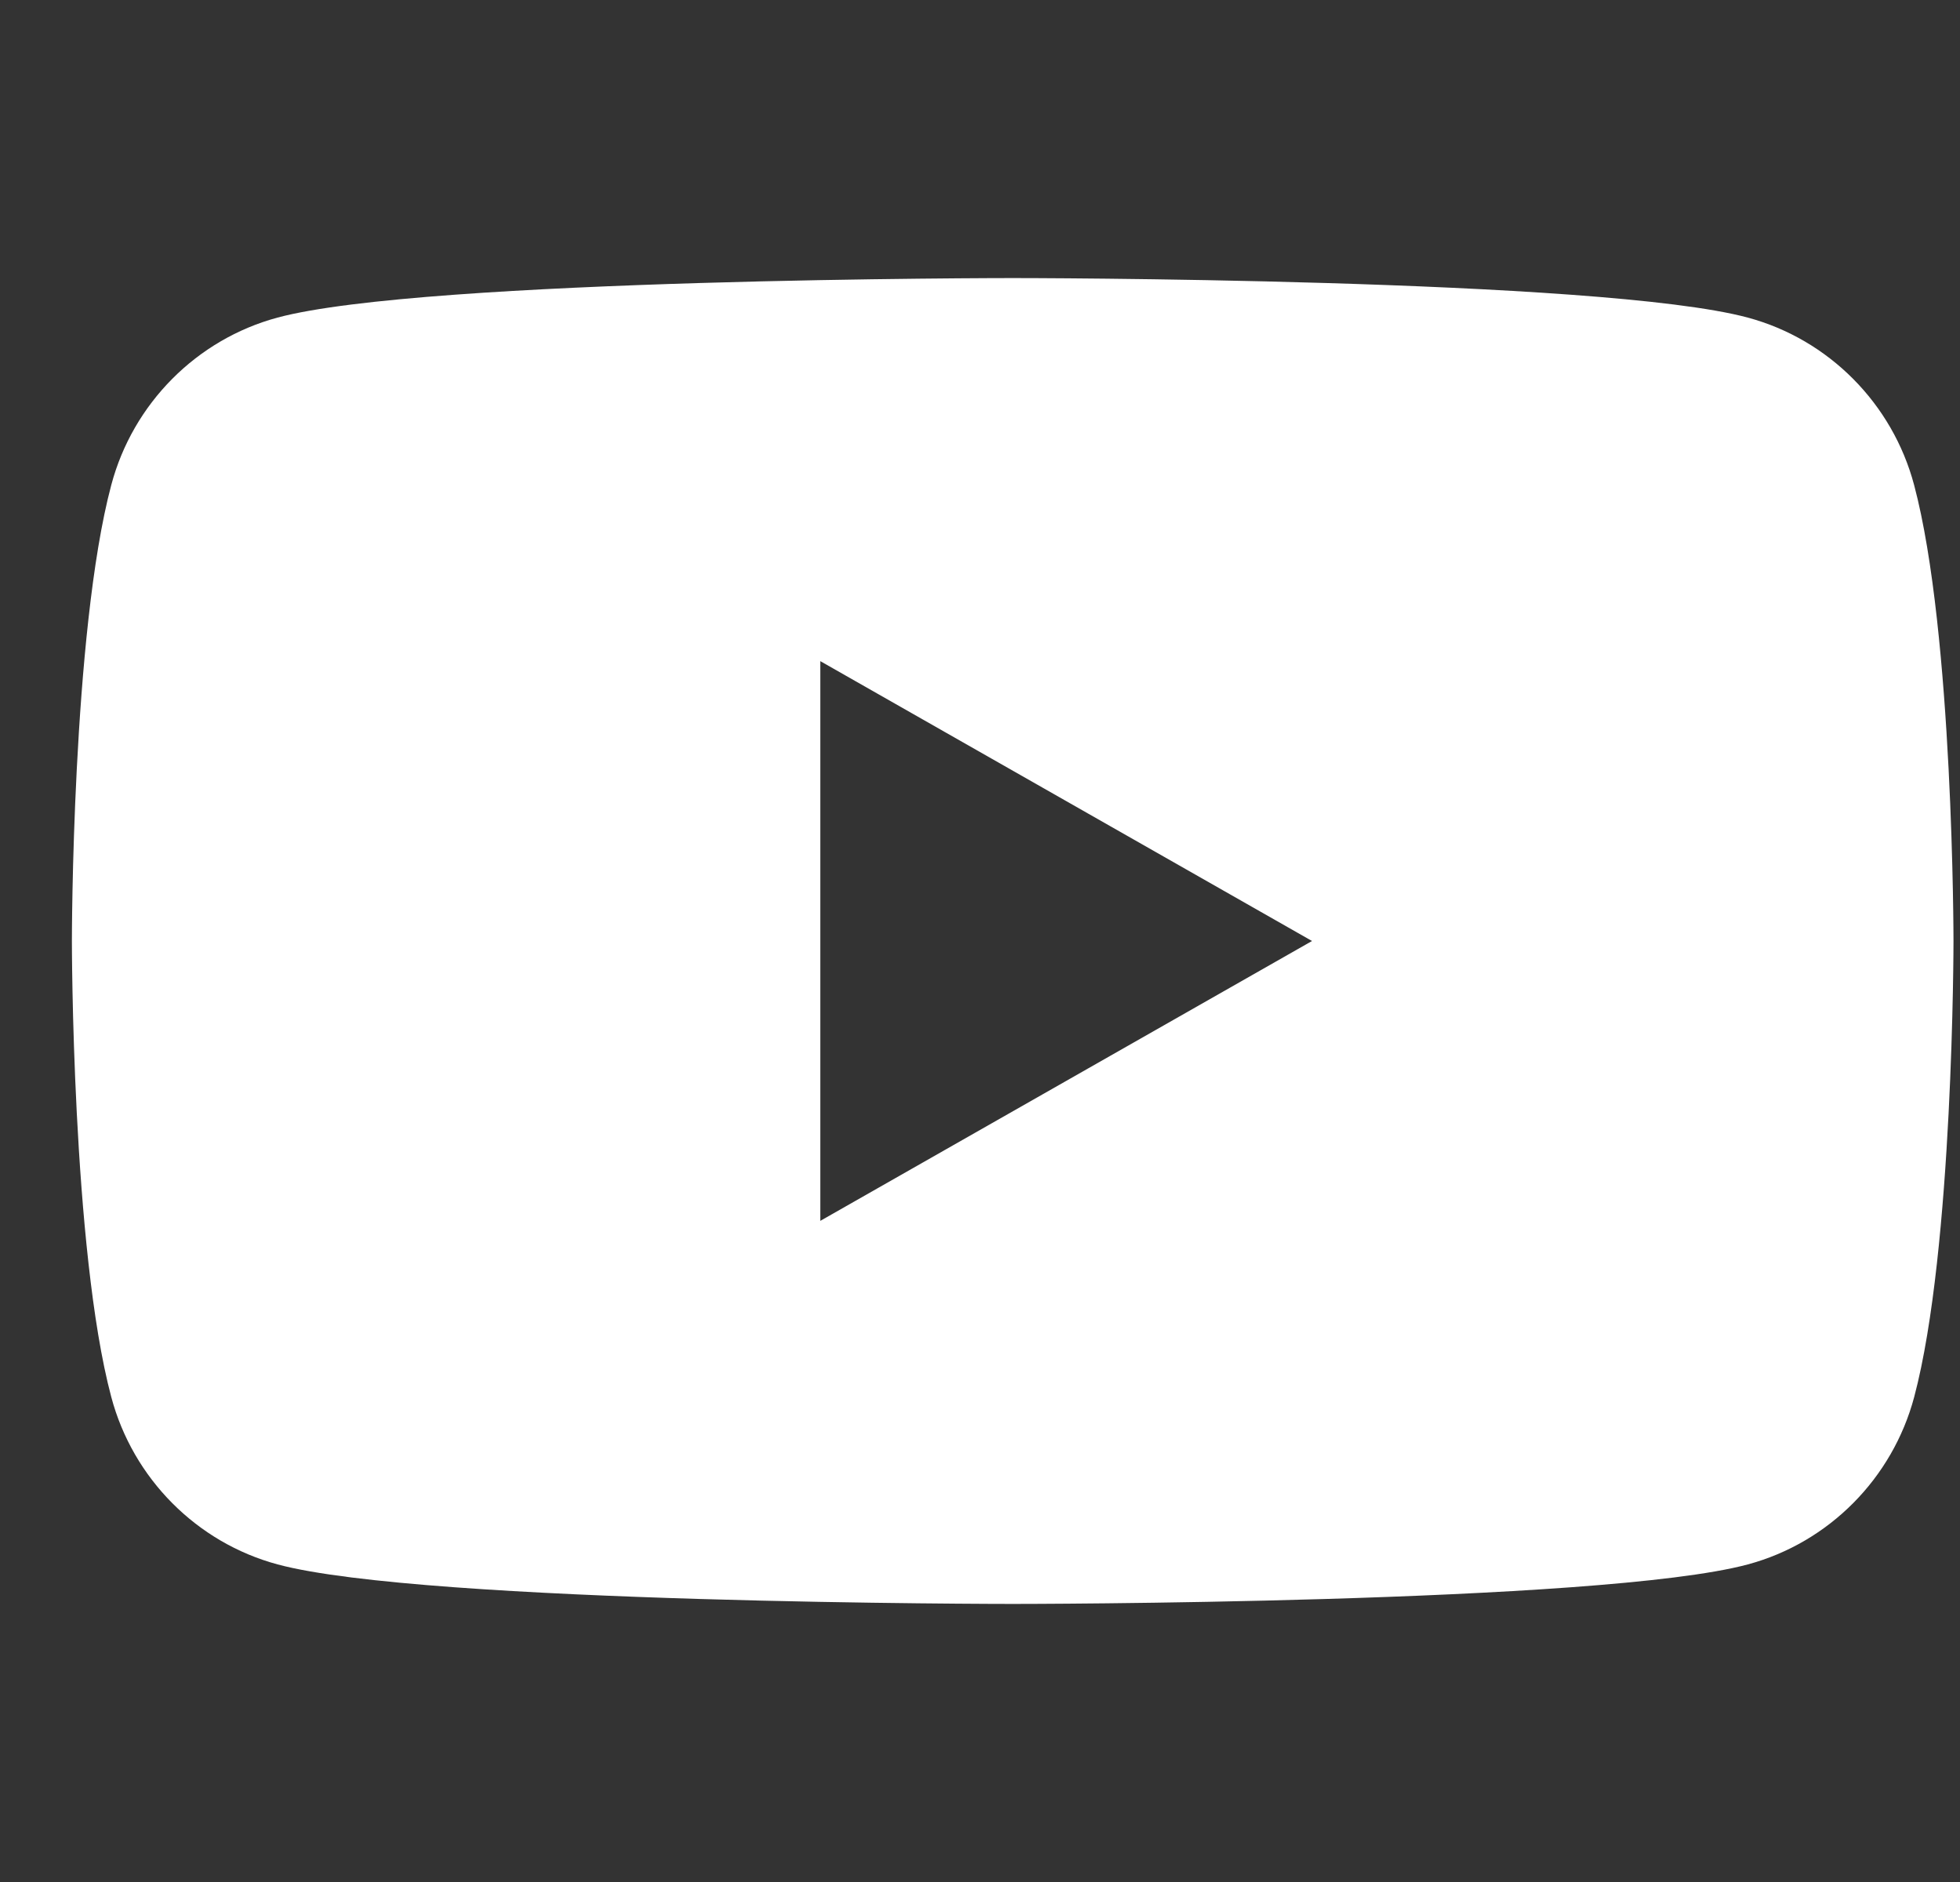 <svg width="25" height="24" viewBox="0 0 25 24" fill="none" xmlns="http://www.w3.org/2000/svg">
<rect x="0" y="0" width="25" height="24" fill="#333333" stroke="none"/>
<g clip-path="url(#clip0_376_2283)">
<path d="M24.415 6.186C24.139 5.147 23.326 4.328 22.293 4.05C20.422 3.546 12.917 3.546 12.917 3.546C12.917 3.546 5.412 3.546 3.54 4.05C2.508 4.328 1.695 5.146 1.419 6.186C0.917 8.07 0.917 12 0.917 12C0.917 12 0.917 15.93 1.419 17.814C1.695 18.853 2.508 19.672 3.541 19.95C5.412 20.454 12.917 20.454 12.917 20.454C12.917 20.454 20.422 20.454 22.294 19.95C23.326 19.672 24.139 18.854 24.416 17.814C24.917 15.93 24.917 12 24.917 12C24.917 12 24.917 8.07 24.415 6.186ZM10.463 15.569V8.431L16.735 12L10.463 15.569Z" fill="white"/>
</g>
<defs>
<clipPath id="clip0_376_2283">
<rect width="24" height="24" fill="white" transform="translate(0.917)"/>
</clipPath>
</defs>
</svg>
